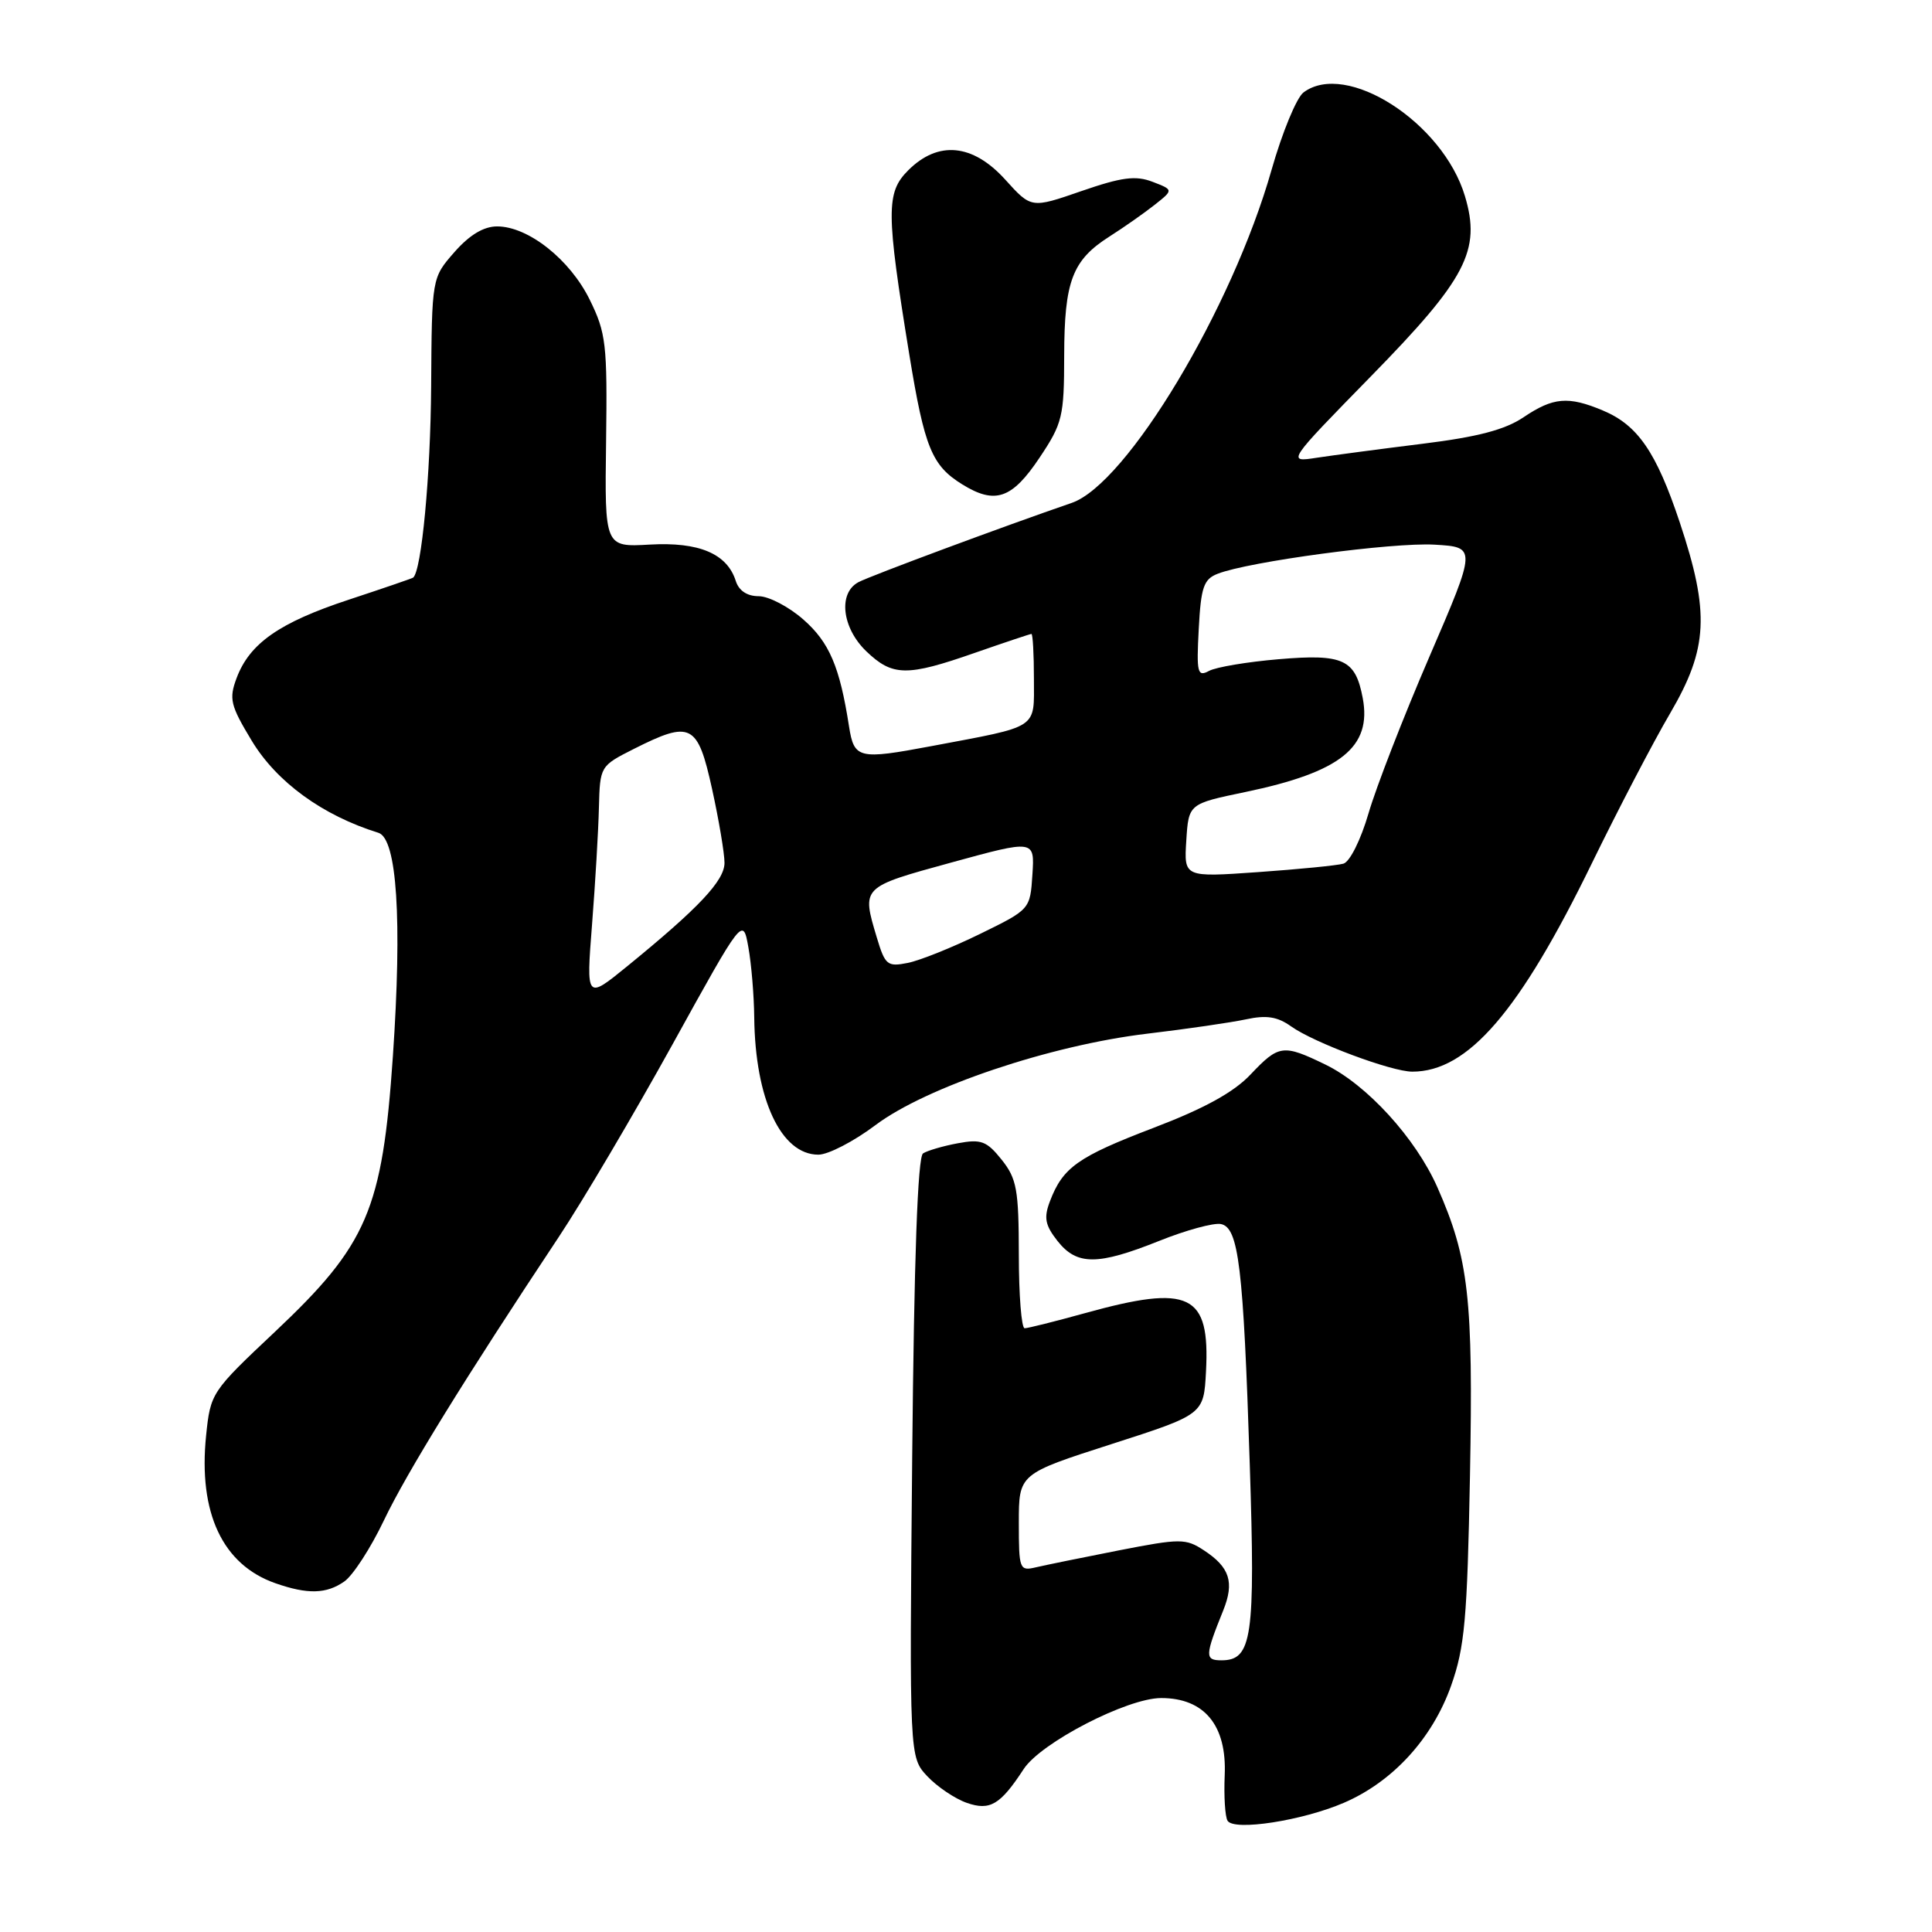 <?xml version="1.0" encoding="UTF-8" standalone="no"?>
<!DOCTYPE svg PUBLIC "-//W3C//DTD SVG 1.1//EN" "http://www.w3.org/Graphics/SVG/1.1/DTD/svg11.dtd" >
<svg xmlns="http://www.w3.org/2000/svg" xmlns:xlink="http://www.w3.org/1999/xlink" version="1.1" viewBox="0 0 256 256">
 <g >
 <path fill="currentColor"
d=" M 178.07 238.88 C 184.55 236.09 189.79 230.37 192.28 223.36 C 194.08 218.28 194.42 214.56 194.78 195.50 C 195.22 172.02 194.62 166.74 190.46 157.32 C 187.58 150.81 181.11 143.71 175.60 141.05 C 170.01 138.34 169.45 138.42 165.70 142.38 C 163.47 144.74 159.58 146.88 152.84 149.45 C 142.82 153.28 140.83 154.68 139.12 159.18 C 138.29 161.36 138.48 162.34 140.12 164.43 C 142.69 167.69 145.43 167.69 153.59 164.43 C 157.12 163.01 160.80 162.01 161.76 162.19 C 164.13 162.64 164.75 167.77 165.60 194.04 C 166.35 217.00 165.91 220.00 161.85 220.00 C 159.63 220.00 159.65 219.42 162.08 213.40 C 163.59 209.65 162.95 207.67 159.53 205.43 C 157.11 203.84 156.42 203.84 148.22 205.44 C 143.43 206.38 138.49 207.39 137.25 207.68 C 135.09 208.19 135.00 207.95 135.00 201.76 C 135.00 195.30 135.00 195.30 147.25 191.36 C 159.50 187.42 159.50 187.42 159.80 181.74 C 160.34 171.42 157.69 170.14 143.76 174.00 C 139.79 175.10 136.19 176.00 135.77 176.00 C 135.35 176.00 135.00 171.61 135.00 166.25 C 134.99 157.62 134.73 156.18 132.72 153.66 C 130.74 151.19 130.00 150.91 126.91 151.49 C 124.96 151.85 122.89 152.46 122.31 152.83 C 121.60 153.28 121.12 166.62 120.87 193.16 C 120.50 232.82 120.50 232.82 122.87 235.36 C 124.18 236.75 126.53 238.34 128.11 238.89 C 131.18 239.96 132.55 239.15 135.65 234.40 C 137.95 230.90 149.37 225.00 153.86 225.00 C 159.59 225.00 162.57 228.62 162.28 235.23 C 162.16 238.02 162.33 240.73 162.66 241.26 C 163.52 242.65 172.56 241.25 178.07 238.88 Z  M 45.63 209.55 C 46.77 208.75 49.13 205.11 50.87 201.46 C 53.90 195.12 61.62 182.61 74.05 163.89 C 77.20 159.15 83.97 147.68 89.11 138.39 C 98.44 121.50 98.44 121.50 99.16 125.50 C 99.56 127.70 99.91 131.89 99.94 134.81 C 100.06 145.66 103.49 153.00 108.44 153.00 C 109.74 153.00 113.14 151.24 116.01 149.08 C 122.73 144.03 139.18 138.50 152.00 136.97 C 157.22 136.35 163.12 135.49 165.09 135.07 C 167.81 134.48 169.27 134.71 171.09 136.01 C 174.11 138.16 184.39 142.00 187.14 142.00 C 194.52 142.00 201.36 134.05 210.96 114.33 C 214.40 107.28 219.05 98.35 221.31 94.50 C 226.33 85.92 226.57 81.21 222.58 69.23 C 219.46 59.88 217.01 56.32 212.36 54.38 C 207.80 52.47 205.81 52.64 201.89 55.28 C 199.42 56.95 195.78 57.90 188.50 58.80 C 183.00 59.48 176.70 60.32 174.50 60.65 C 170.50 61.27 170.50 61.27 181.64 49.88 C 194.30 36.95 196.27 33.18 194.11 25.98 C 191.19 16.22 178.38 8.00 172.72 12.25 C 171.80 12.94 169.90 17.55 168.49 22.50 C 163.27 40.88 149.32 64.13 142.00 66.64 C 133.15 69.68 115.33 76.30 113.75 77.14 C 111.03 78.58 111.56 83.21 114.80 86.31 C 118.27 89.63 120.16 89.66 129.19 86.50 C 133.13 85.13 136.50 84.00 136.67 84.00 C 136.85 84.00 137.00 86.68 137.00 89.96 C 137.00 96.69 137.82 96.15 123.44 98.86 C 113.75 100.68 113.18 100.55 112.50 96.25 C 111.27 88.33 109.89 85.11 106.45 82.09 C 104.52 80.39 101.85 79.00 100.53 79.00 C 99.00 79.00 97.90 78.27 97.49 76.97 C 96.34 73.36 92.62 71.79 86.10 72.16 C 80.12 72.50 80.12 72.50 80.31 58.50 C 80.48 45.60 80.31 44.12 78.14 39.71 C 75.52 34.38 69.99 30.00 65.87 30.00 C 64.09 30.00 62.21 31.13 60.21 33.41 C 57.22 36.82 57.22 36.82 57.13 51.19 C 57.05 63.01 55.86 75.66 54.74 76.54 C 54.61 76.64 50.77 77.96 46.22 79.46 C 37.02 82.49 33.07 85.25 31.35 89.85 C 30.32 92.61 30.53 93.47 33.35 98.14 C 36.67 103.64 42.74 108.05 50.14 110.35 C 52.60 111.11 53.30 121.81 52.06 139.95 C 50.66 160.33 48.69 164.92 36.40 176.50 C 28.01 184.40 27.89 184.57 27.31 190.22 C 26.26 200.47 29.49 207.34 36.50 209.79 C 40.76 211.28 43.25 211.22 45.63 209.55 Z  M 137.75 60.64 C 140.79 56.09 141.00 55.21 141.01 47.14 C 141.03 37.25 142.08 34.48 147.01 31.34 C 148.93 30.12 151.62 28.23 153.00 27.14 C 155.50 25.16 155.50 25.16 152.72 24.09 C 150.47 23.23 148.65 23.47 143.29 25.32 C 136.65 27.62 136.65 27.62 133.21 23.81 C 128.90 19.04 124.31 18.60 120.34 22.57 C 117.39 25.52 117.41 28.07 120.49 47.00 C 122.50 59.31 123.47 61.69 127.50 64.18 C 131.86 66.88 134.10 66.11 137.75 60.64 Z  M 78.45 122.48 C 78.88 116.99 79.29 110.03 79.36 107.00 C 79.50 101.53 79.53 101.49 83.96 99.25 C 91.56 95.42 92.44 95.86 94.35 104.53 C 95.26 108.67 96.00 113.08 96.00 114.33 C 96.00 116.69 92.61 120.29 83.09 128.05 C 77.67 132.46 77.67 132.46 78.45 122.48 Z  M 116.18 124.22 C 114.17 117.50 114.10 117.57 126.05 114.29 C 137.10 111.26 137.10 111.26 136.80 115.88 C 136.50 120.50 136.50 120.50 129.86 123.75 C 126.20 125.54 121.90 127.27 120.29 127.59 C 117.58 128.13 117.28 127.89 116.18 124.22 Z  M 157.19 111.38 C 157.50 106.51 157.50 106.51 165.00 104.95 C 177.66 102.31 181.79 99.00 180.57 92.50 C 179.60 87.36 178.01 86.62 169.42 87.35 C 165.29 87.70 161.14 88.39 160.20 88.90 C 158.67 89.72 158.53 89.17 158.84 83.34 C 159.13 77.81 159.49 76.75 161.34 76.03 C 165.46 74.41 184.53 71.85 190.08 72.17 C 195.66 72.50 195.66 72.50 189.41 87.00 C 185.97 94.97 182.34 104.32 181.34 107.76 C 180.31 111.29 178.86 114.20 178.01 114.44 C 177.18 114.68 172.09 115.18 166.69 115.56 C 156.88 116.25 156.88 116.25 157.19 111.38 Z "/>
</g>
</svg>
